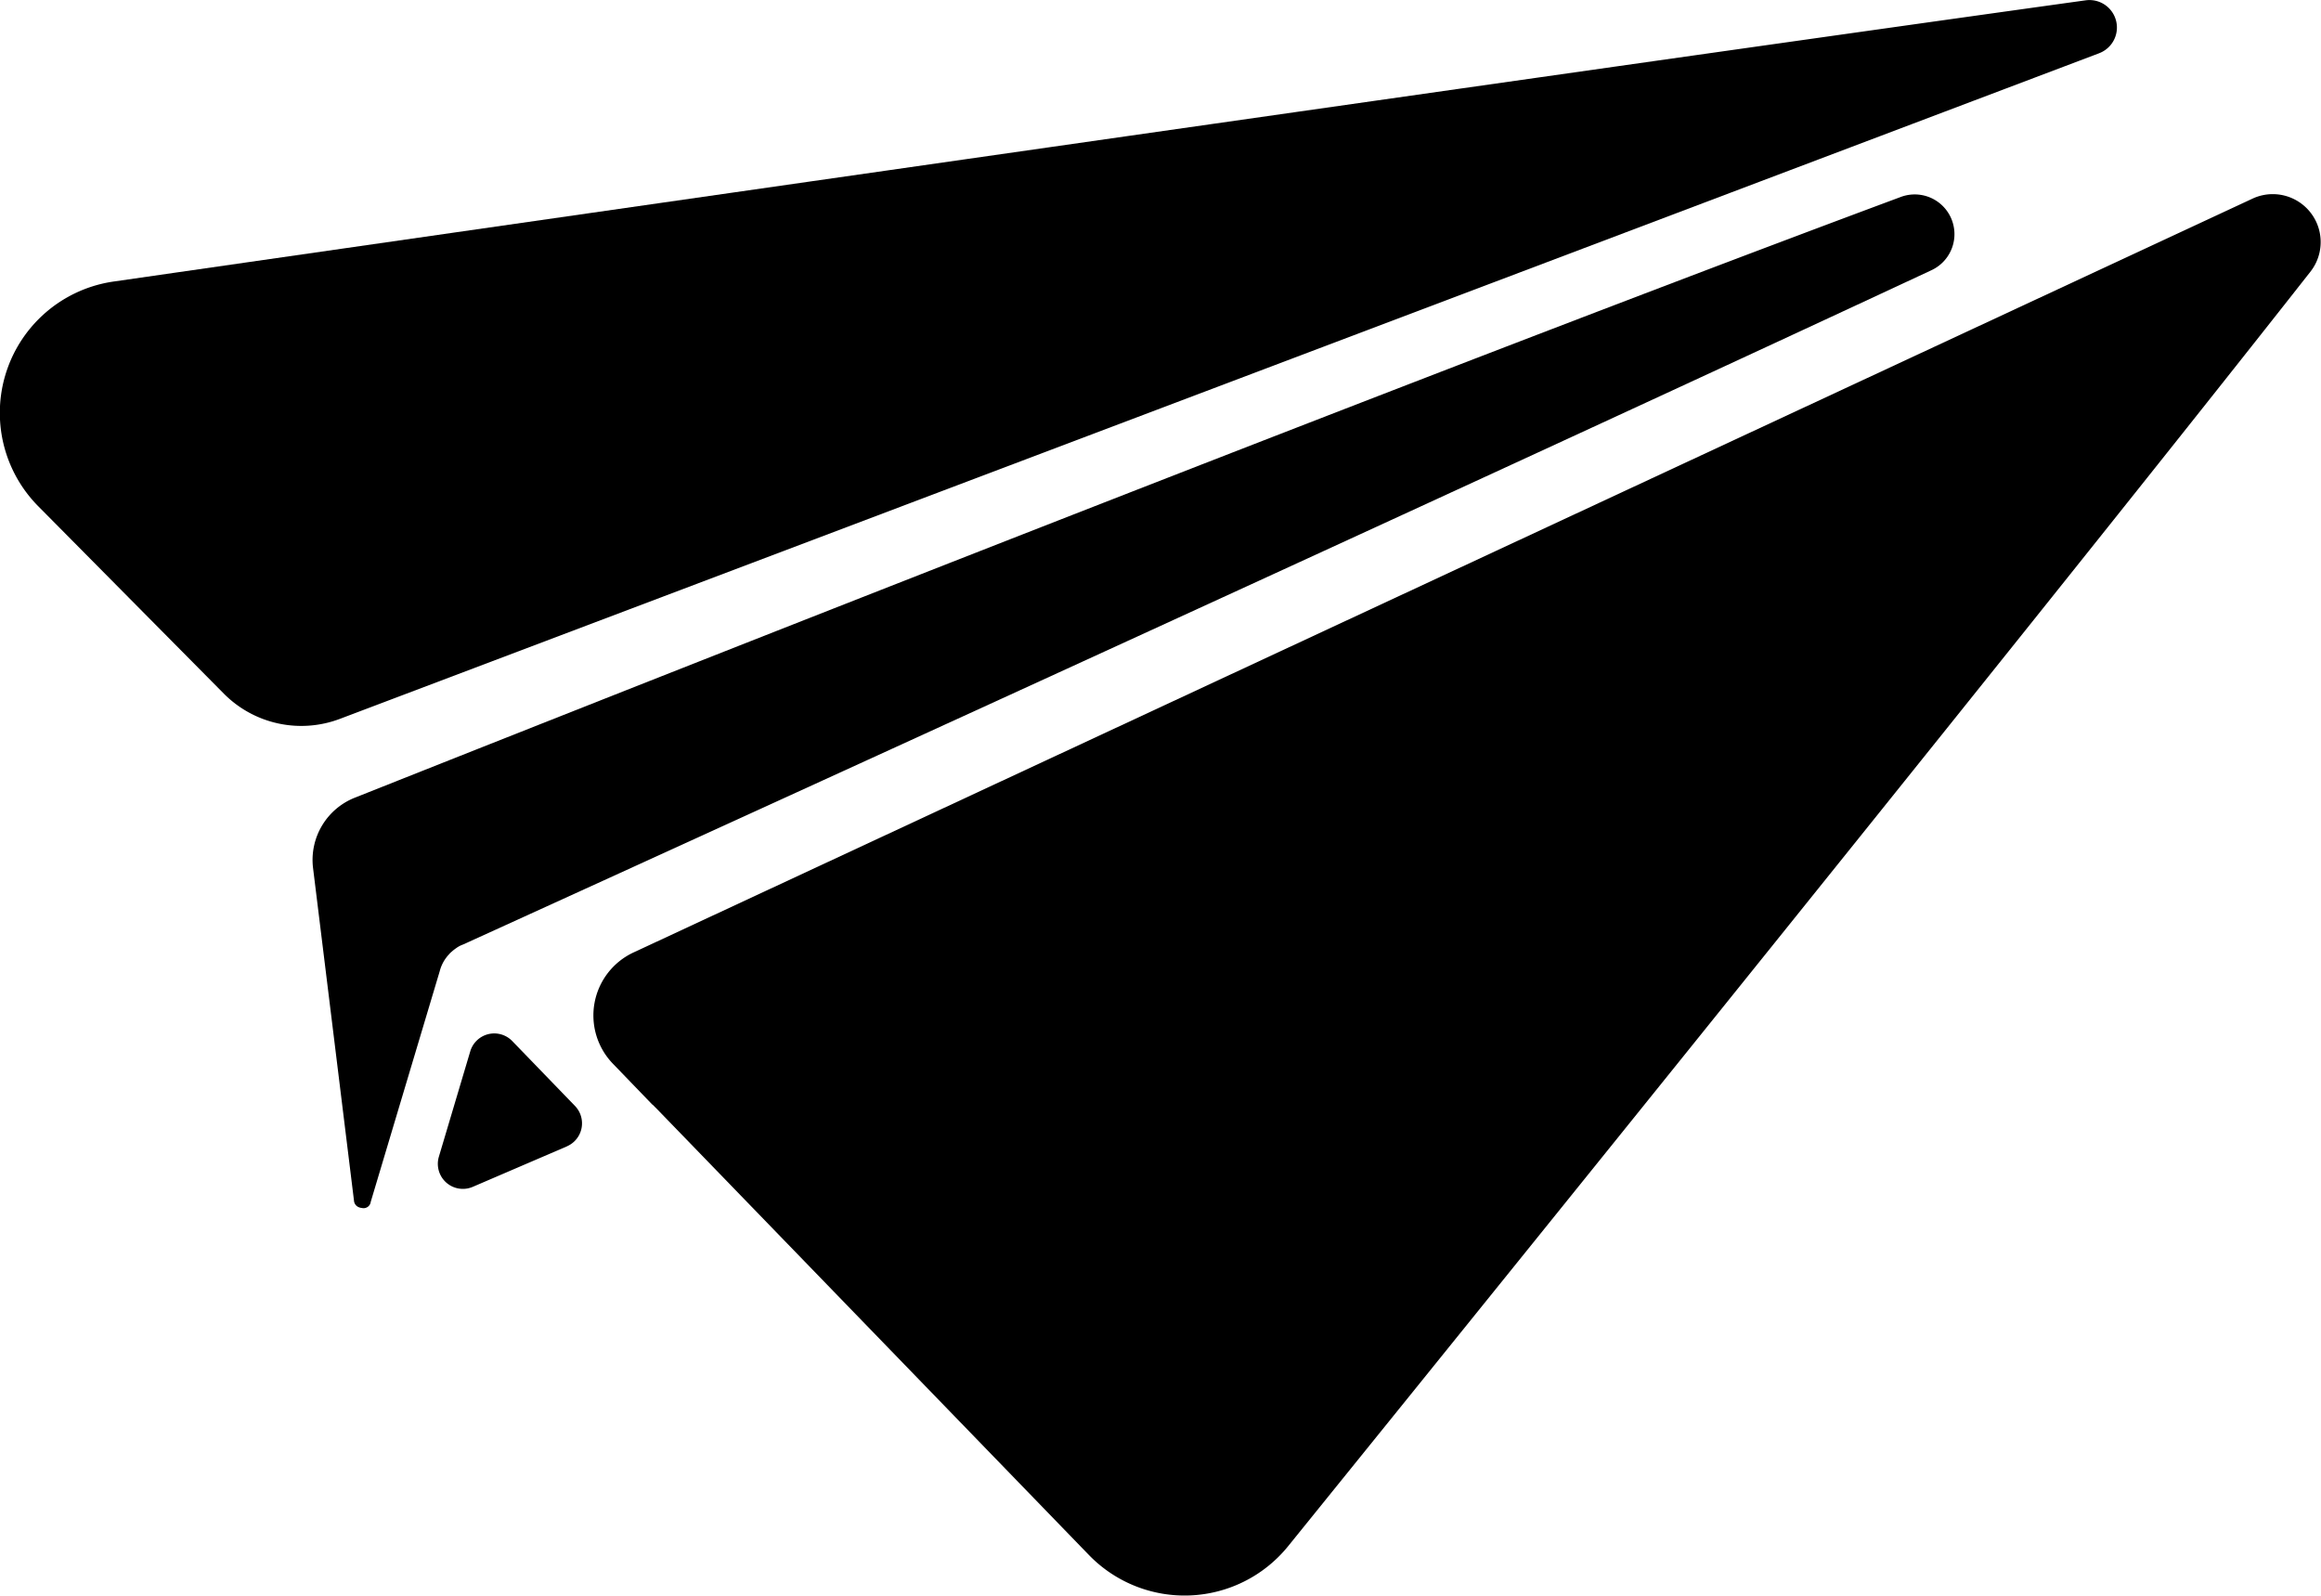 <svg xmlns="http://www.w3.org/2000/svg" width="155.337" height="106.781" viewBox="0 0 155.337 106.781">
  <g id="Group_35" data-name="Group 35" transform="translate(-903.275 -1600.233)">
    <path id="Path_88" data-name="Path 88" d="M2110.152,613.531a3.207,3.207,0,0,1,3.88,4.885c-19.438,24.751-68.452,85.334-68.452,85.334a8.916,8.916,0,0,1-13.3.555l-28.917-29.855c-.093-.092-.185-.184-.277-.277a.044.044,0,0,0-.027-.013l-2.642-2.739a4.65,4.65,0,0,1,1.384-7.443Z" transform="translate(-1056.125 999.996)"/>
    <path id="Path_89" data-name="Path 89" d="M1997.34,676.957l-6.3,2.708a1.676,1.676,0,0,1-2.267-2.019l2.1-7.051a1.676,1.676,0,0,1,2.812-.685l4.2,4.343a1.676,1.676,0,0,1-.544,2.7" transform="translate(-1056.125 999.996)"/>
    <path id="Path_90" data-name="Path 90" d="M1990.425,663.43l-.158.066a1.82,1.82,0,0,0-.344.2,2.61,2.61,0,0,0-.3.238,1.027,1.027,0,0,0-.172.171,2.565,2.565,0,0,0-.62,1.122l-4.619,15.442a.481.481,0,0,1-.594.409.664.664,0,0,1-.211-.053.509.509,0,0,1-.317-.449l-2.738-22.244a4.479,4.479,0,0,1,2.861-4.736s66.245-26.363,103.433-40.19a2.659,2.659,0,0,1,2.049,4.9c-34.948,16.311-98.267,45.124-98.267,45.124" transform="translate(-1056.125 999.996)"/>
    <path id="Path_91" data-name="Path 91" d="M2099.89,603.8l-117.743,44.546a7.3,7.3,0,0,1-7.767-1.689L1962,634.157a8.88,8.88,0,0,1,5.055-15.086s93.833-13.515,131.936-18.813a1.838,1.838,0,0,1,.9,3.54" transform="translate(-1056.125 999.996)"/>
  </g>
</svg>
